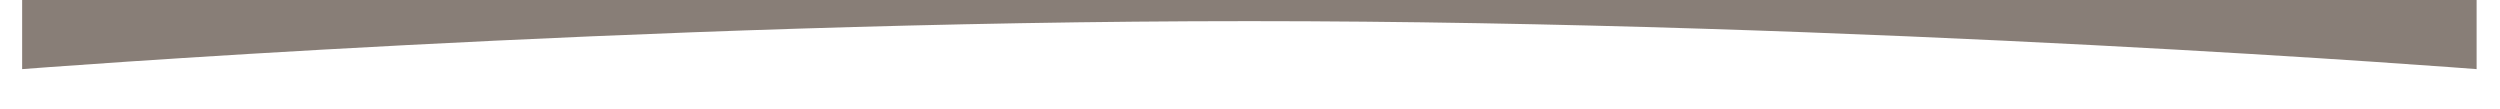 <svg xmlns="http://www.w3.org/2000/svg" width="1920" height="84" viewBox="0 0 1920 84">
    <defs>
        <clipPath id="yiceyn8dba">
            <path fill="#fff" stroke="#707070" d="M0 0H1920V84H0z" transform="translate(2357 -1503)"/>
        </clipPath>
    </defs>
    <g clip-path="url(#yiceyn8dba)" transform="translate(-2357 1503)">
        <path fill="#210e00" d="M0 0h1885.036v59s-471.259-36.852-942.518-36.852S0 59 0 59z" opacity="0.535" transform="translate(2374 -1508.914)"/>
    </g>
</svg>
